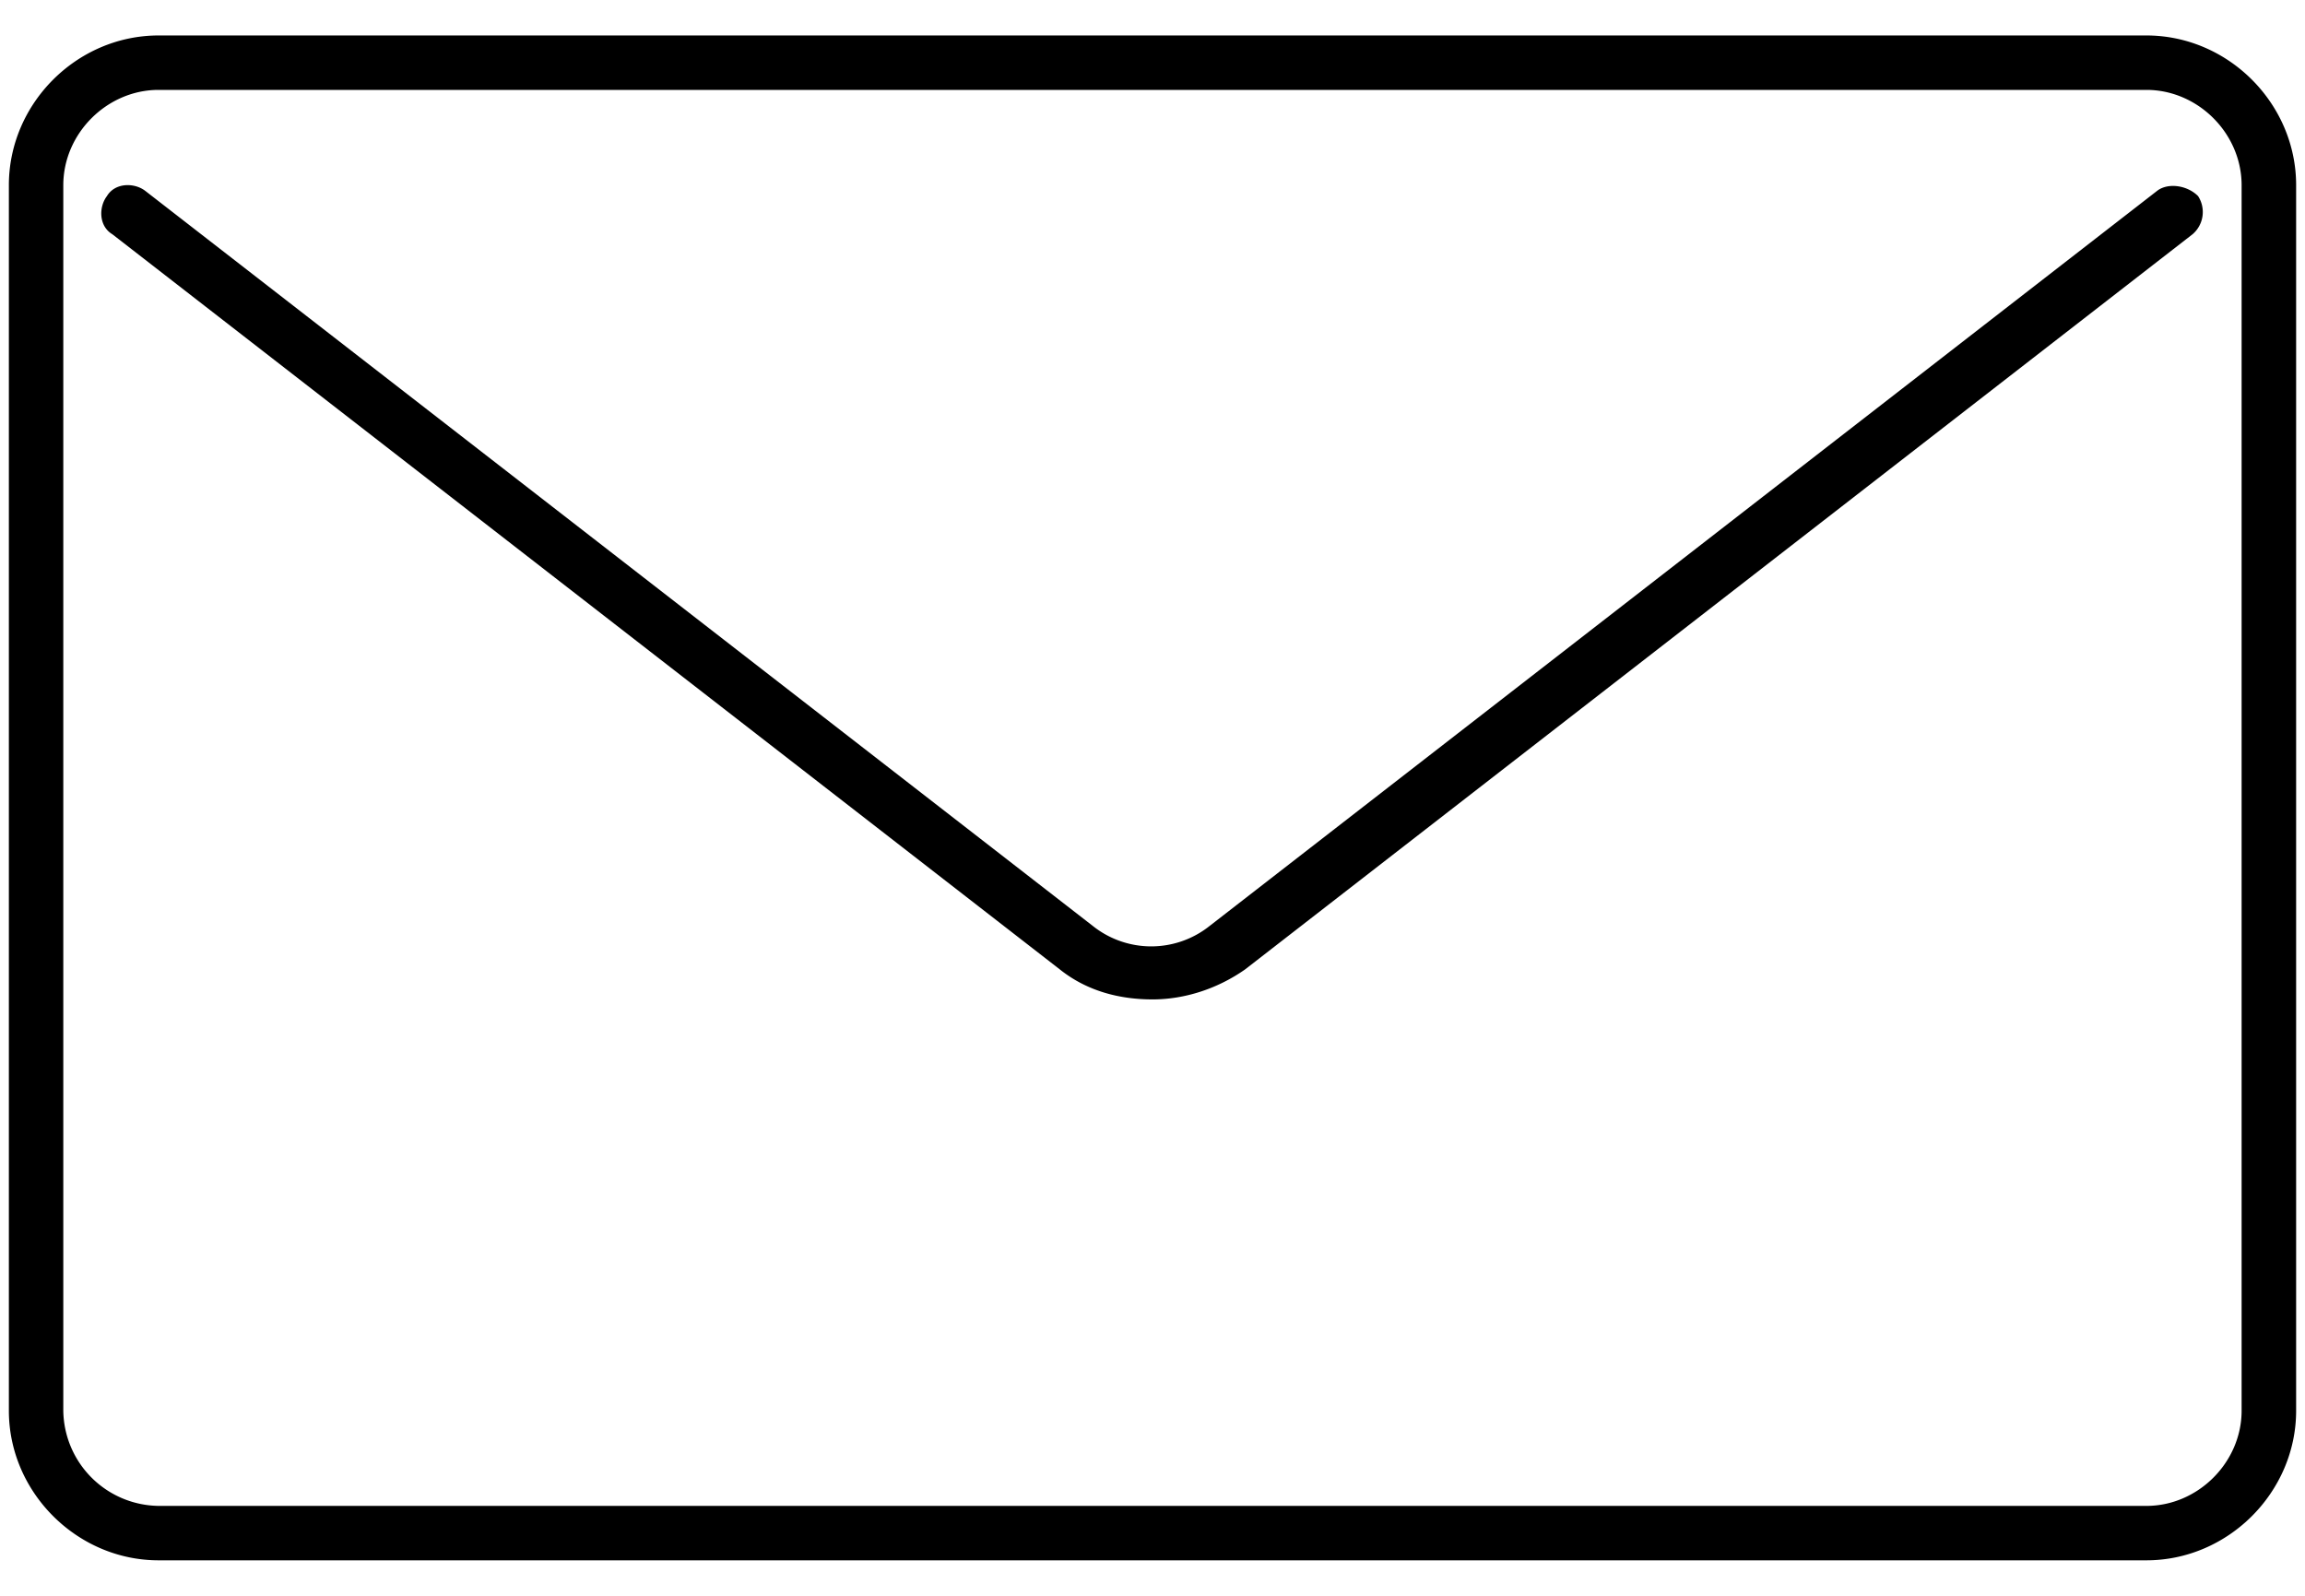 <svg version="1.1" id="Layer_1" xmlns="http://www.w3.org/2000/svg" x="0" y="0" width="26" height="18" viewBox="0 0 26 18" xml:space="preserve"><path d="M24.211.4H1.789C.867.4.1 1.167.1 2.089v13.823c0 .92.768 1.688 1.689 1.688h22.422c.922 0 1.689-.768 1.689-1.688V2.089C25.9 1.167 25.133.4 24.211.4zm1.074 15.512c0 .582-.491 1.074-1.074 1.074H1.789a1.089 1.089 0 0 1-1.075-1.074V2.089c0-.583.492-1.075 1.075-1.075h22.422c.583 0 1.074.492 1.074 1.075v13.823z"/><path d="M24.334 2.151l-10.688 8.292a1.057 1.057 0 0 1-1.321 0L1.636 2.151c-.123-.092-.338-.092-.43.061-.093.123-.093.338.061.43l10.688 8.293c.308.246.677.338 1.045.338s.737-.123 1.044-.338l10.688-8.293a.33.33 0 0 0 .062-.43c-.122-.123-.338-.153-.46-.061z"/></svg>